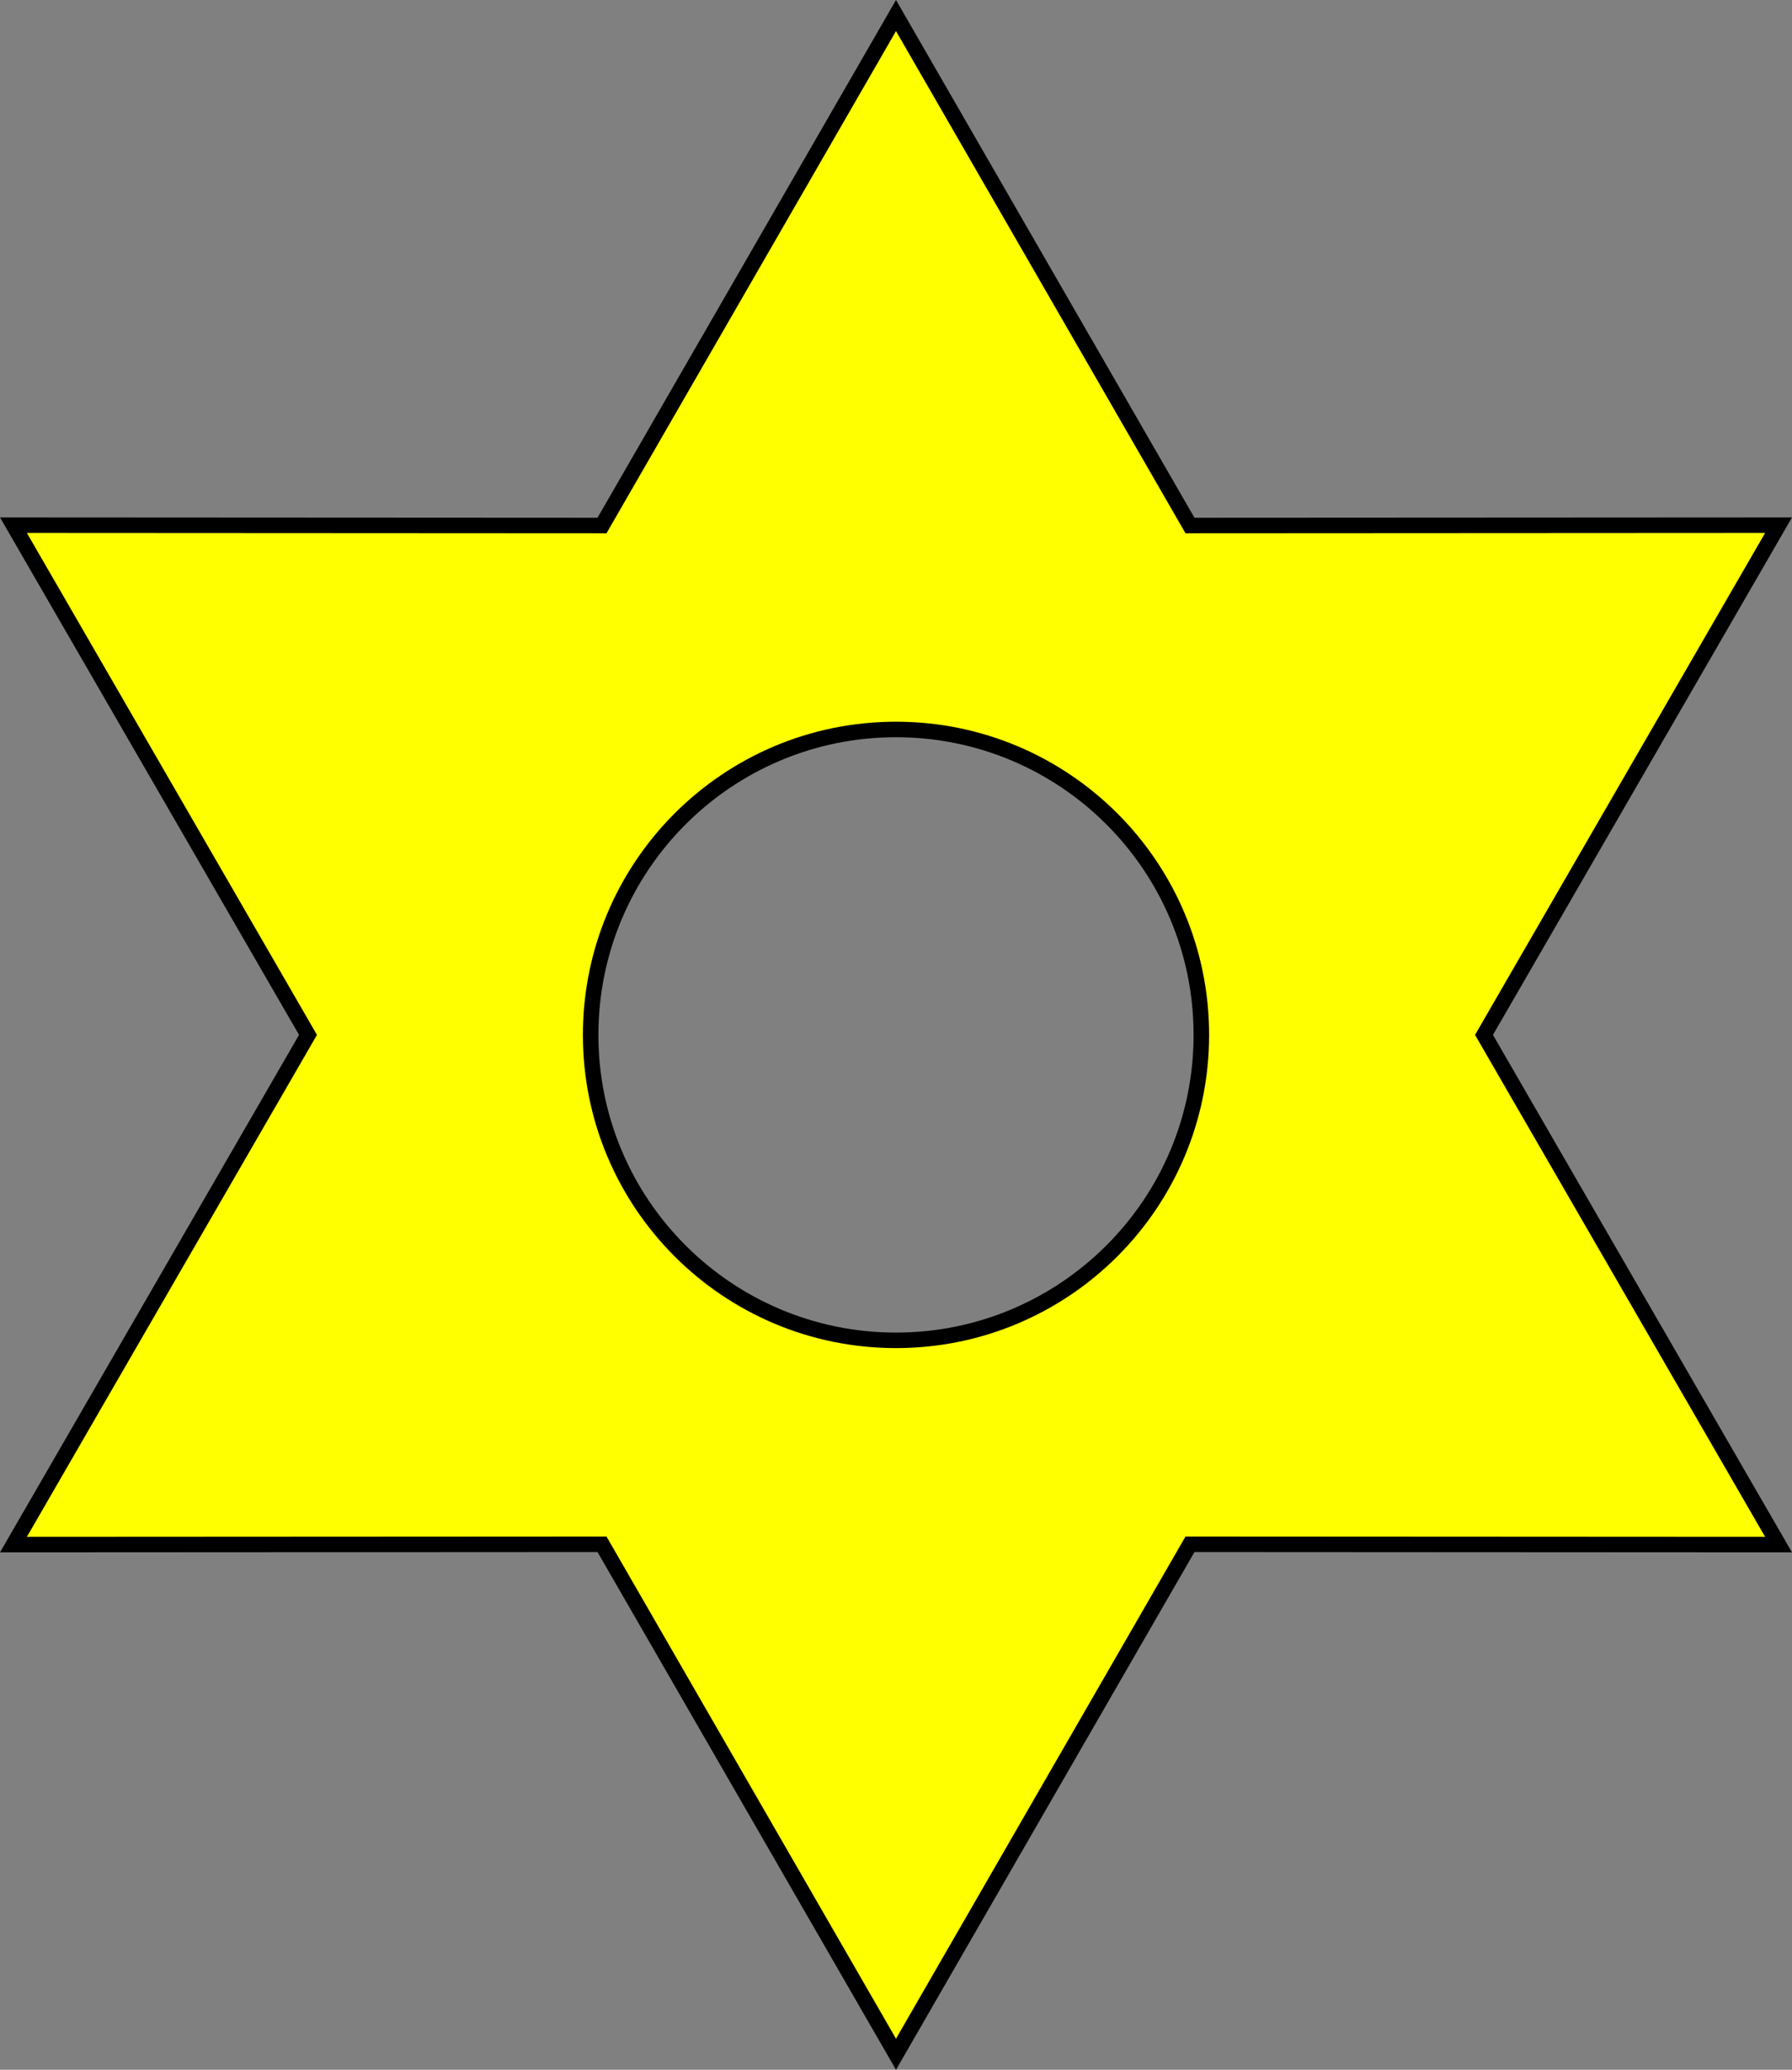<?xml version="1.0" encoding="UTF-8" standalone="no"?>
<!-- Created with Inkscape (http://www.inkscape.org/) -->

<svg
   width="277.133"
   height="320"
   viewBox="0 0 277.133 320"
   version="1.1"
   id="svg5"
   xmlns="http://www.w3.org/2000/svg"
   xmlns:svg="http://www.w3.org/2000/svg"
   xmlns:rdf="http://www.w3.org/1999/02/22-rdf-syntax-ns#"
   xmlns:cc="http://creativecommons.org/ns#"
   xmlns:dc="http://purl.org/dc/elements/1.1/">
  <rect x="0" y="0" width="277.133" height="320" fill="#808080" stroke="none"/>
  <defs
     id="defs2" />
  <g
     id="layer1"
     transform="translate(-1.989,1.258)">
    <path
       d="m 140.555,1.144 v 0 l 45.467,78.848 91.019,-0.05 -45.551,78.8 45.551,78.8 -91.019,-0.05 -45.467,78.848 -45.468,-78.848 -91.018,0.05 45.551,-78.8 -45.551,-78.8 91.018,0.05 z m 47.222,157.6 c 0,26.08 -21.142,47.222 -47.222,47.222 -26.08,0 -47.222,-21.142 -47.222,-47.222 0,-26.08 21.142,-47.222 47.222,-47.222 26.08,0 47.222,21.142 47.222,47.222 z"
       id="path139"
       style="fill:#ffff00;fill-rule:evenodd;stroke:#000000;stroke-width:2.4" />
  </g>
</svg>
